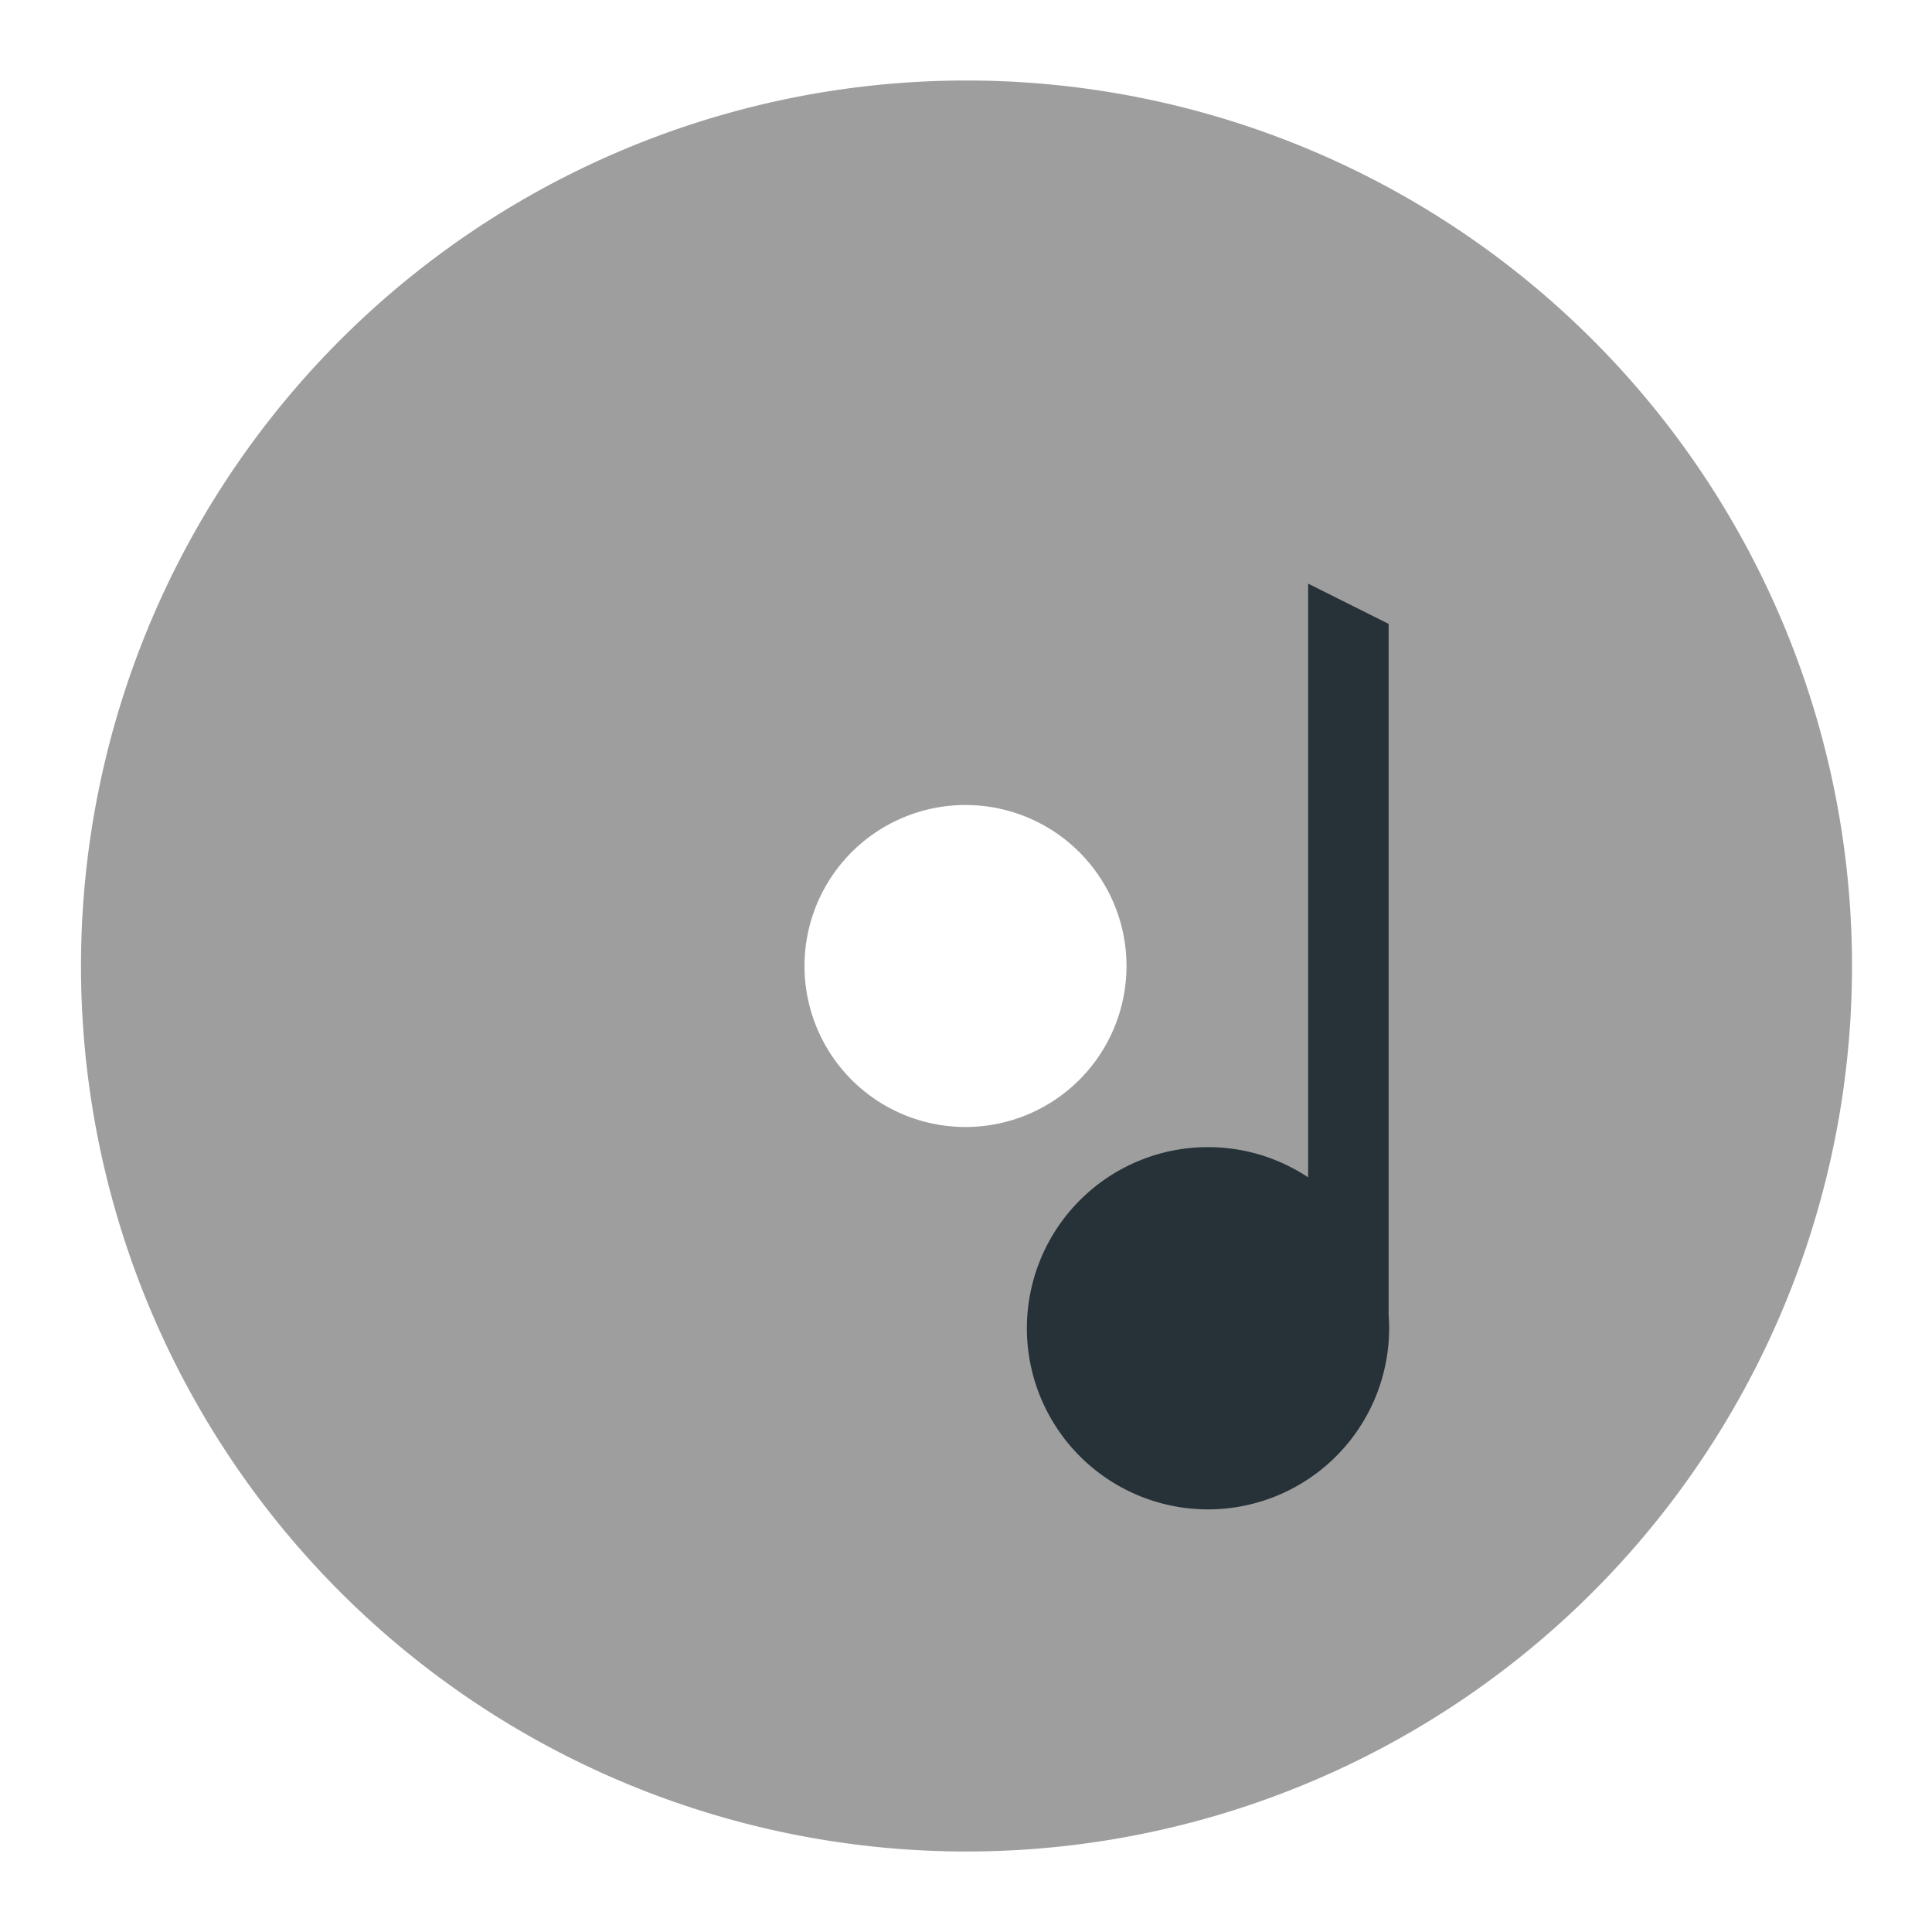 <?xml version="1.0" encoding="UTF-8"?>
<svg xmlns="http://www.w3.org/2000/svg" version="1.1" viewBox="0 0 192 192">
  <path style="fill:#9E9E9E;stroke:none" d="m 96,8 a 88 88 1 1 0 0.1,0 z m -0.1 104 a 16 16 0 1 1 0.1,0 z"/>
  <path style="fill:#263238;stroke:none;" d="m 120,150 a 18,18 1 1 1 0.1,0 z m 10,-18 0,-74 8,4 0,70 z"/>
</svg>
